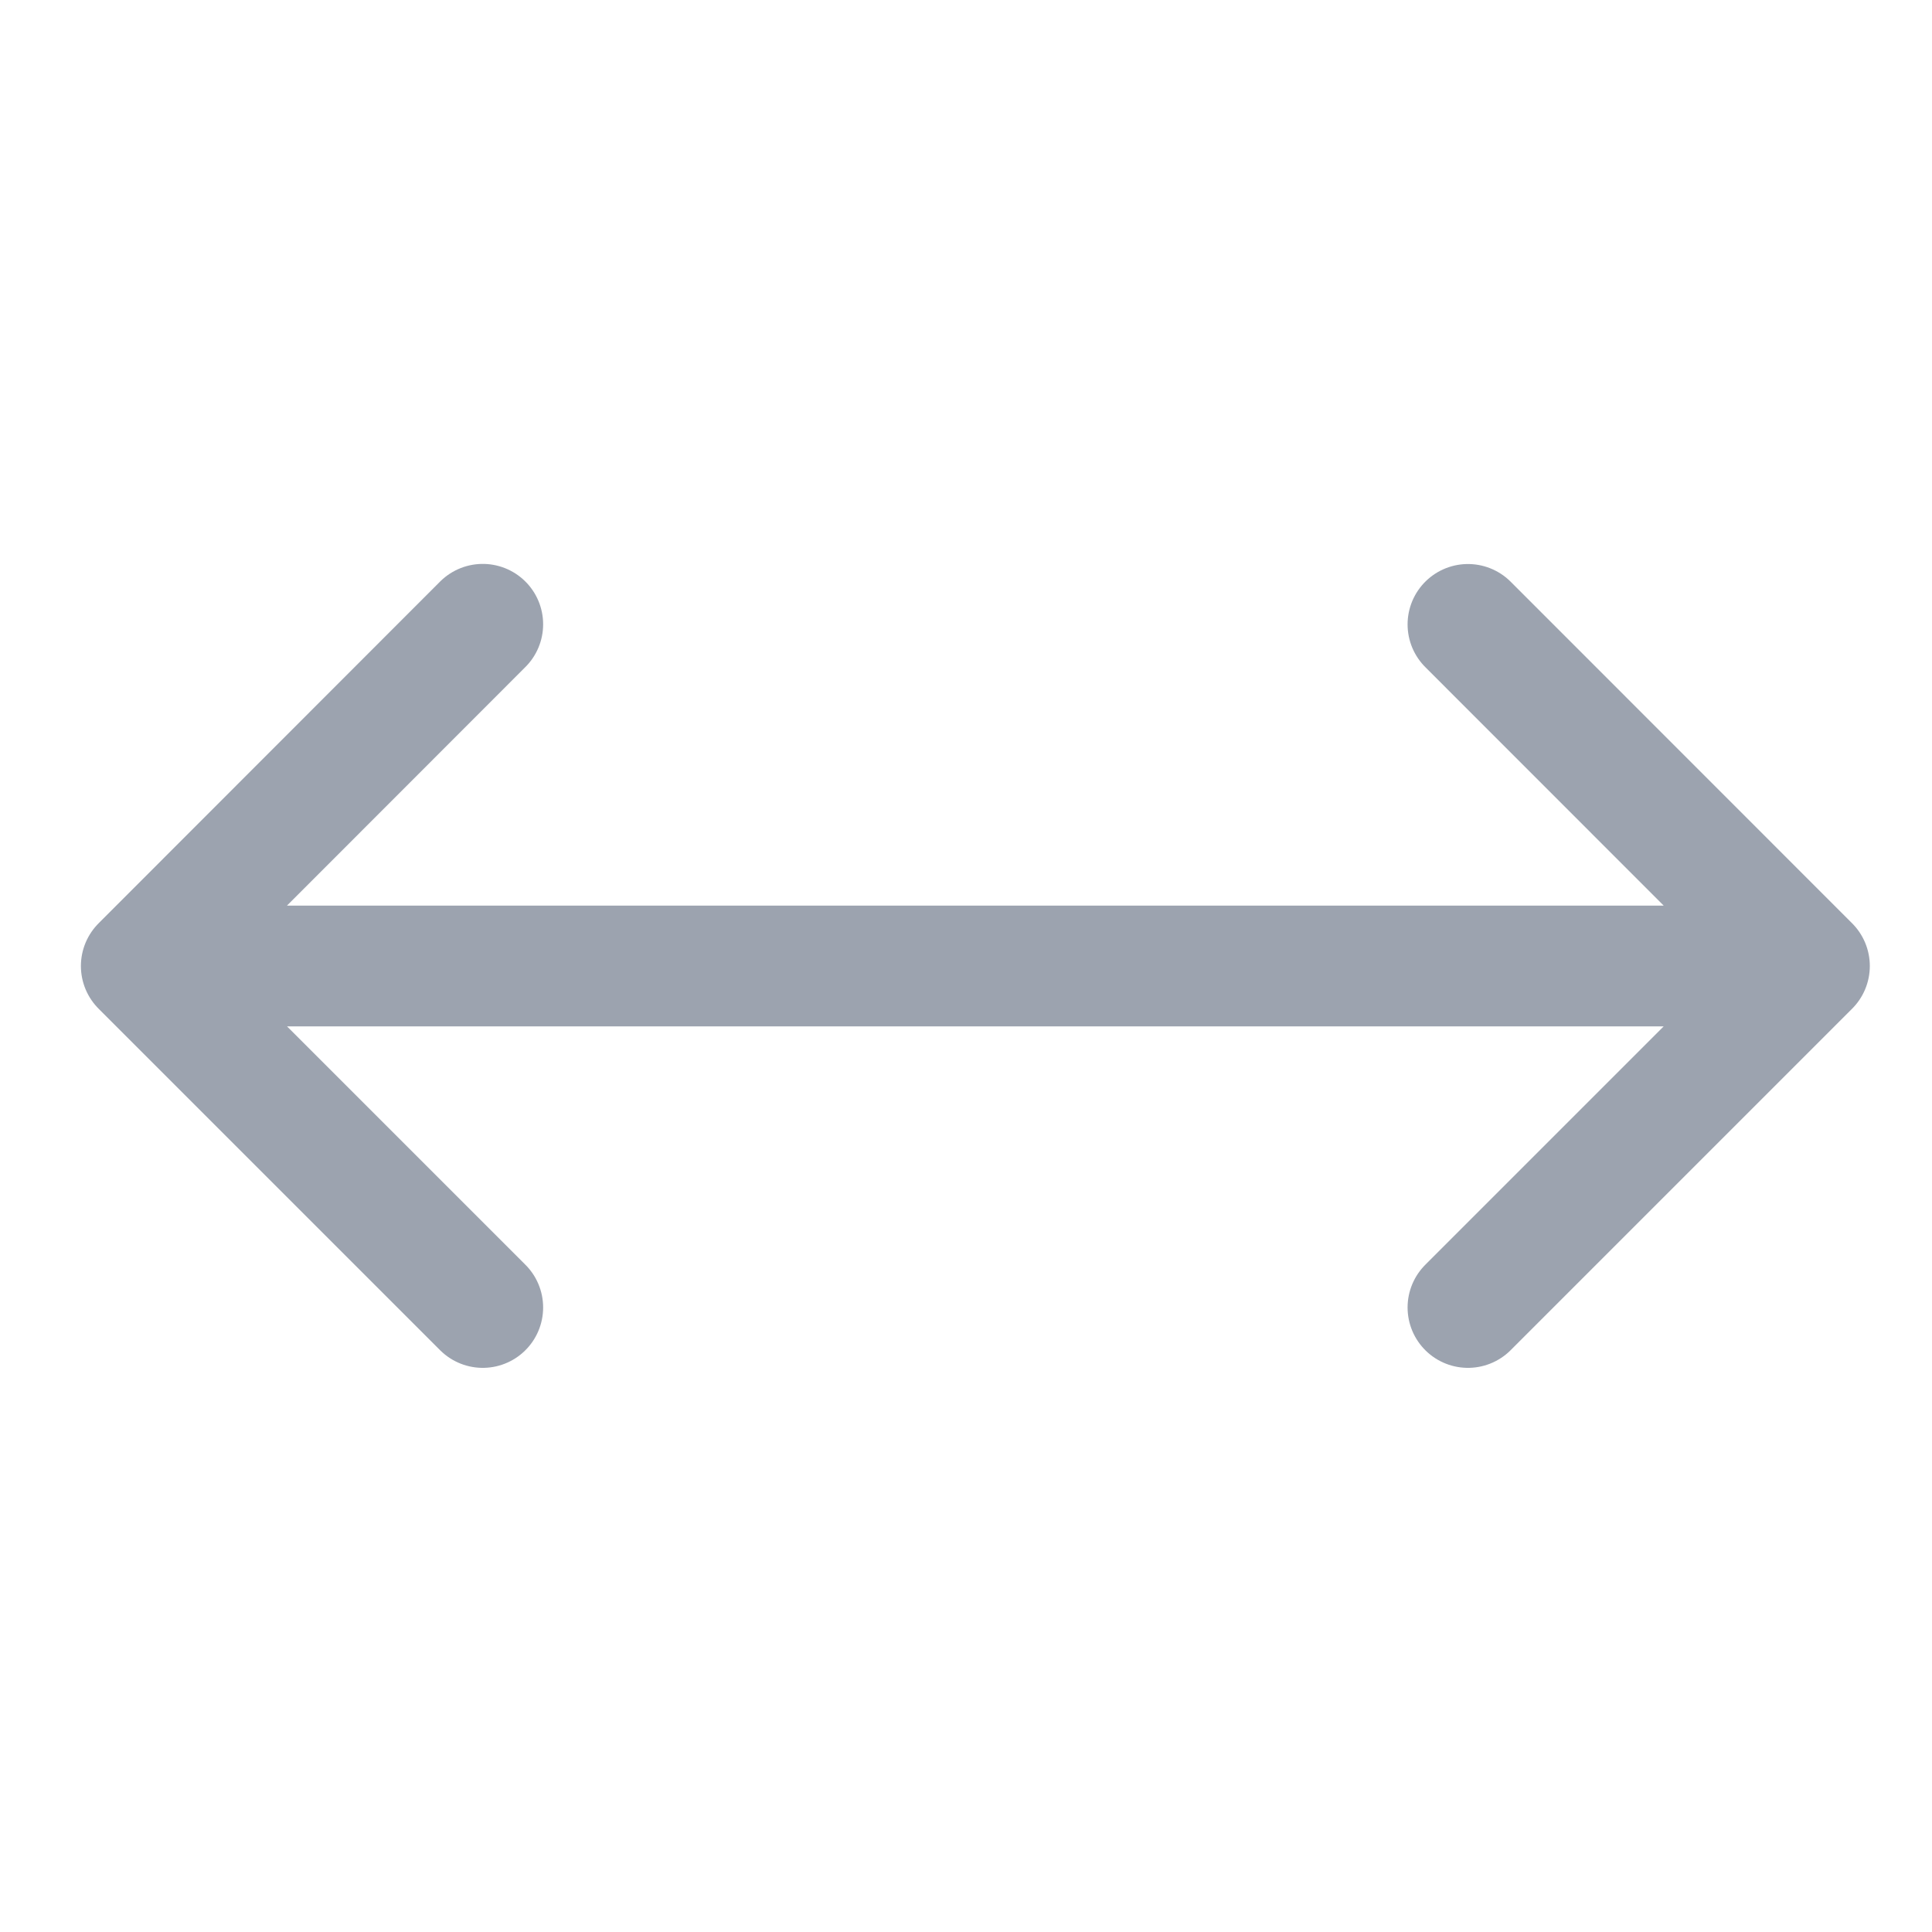 <svg width="16" height="16" viewBox="0 0 16 16" fill="none" xmlns="http://www.w3.org/2000/svg">
    <path d="M3.998 10.828 1.17 8 3.998 5.17M12.157 5.171 14.985 8l-2.828 2.828M14 8H2" stroke="#9CA3AF" stroke-linecap="round" stroke-linejoin="round"/>
</svg>
